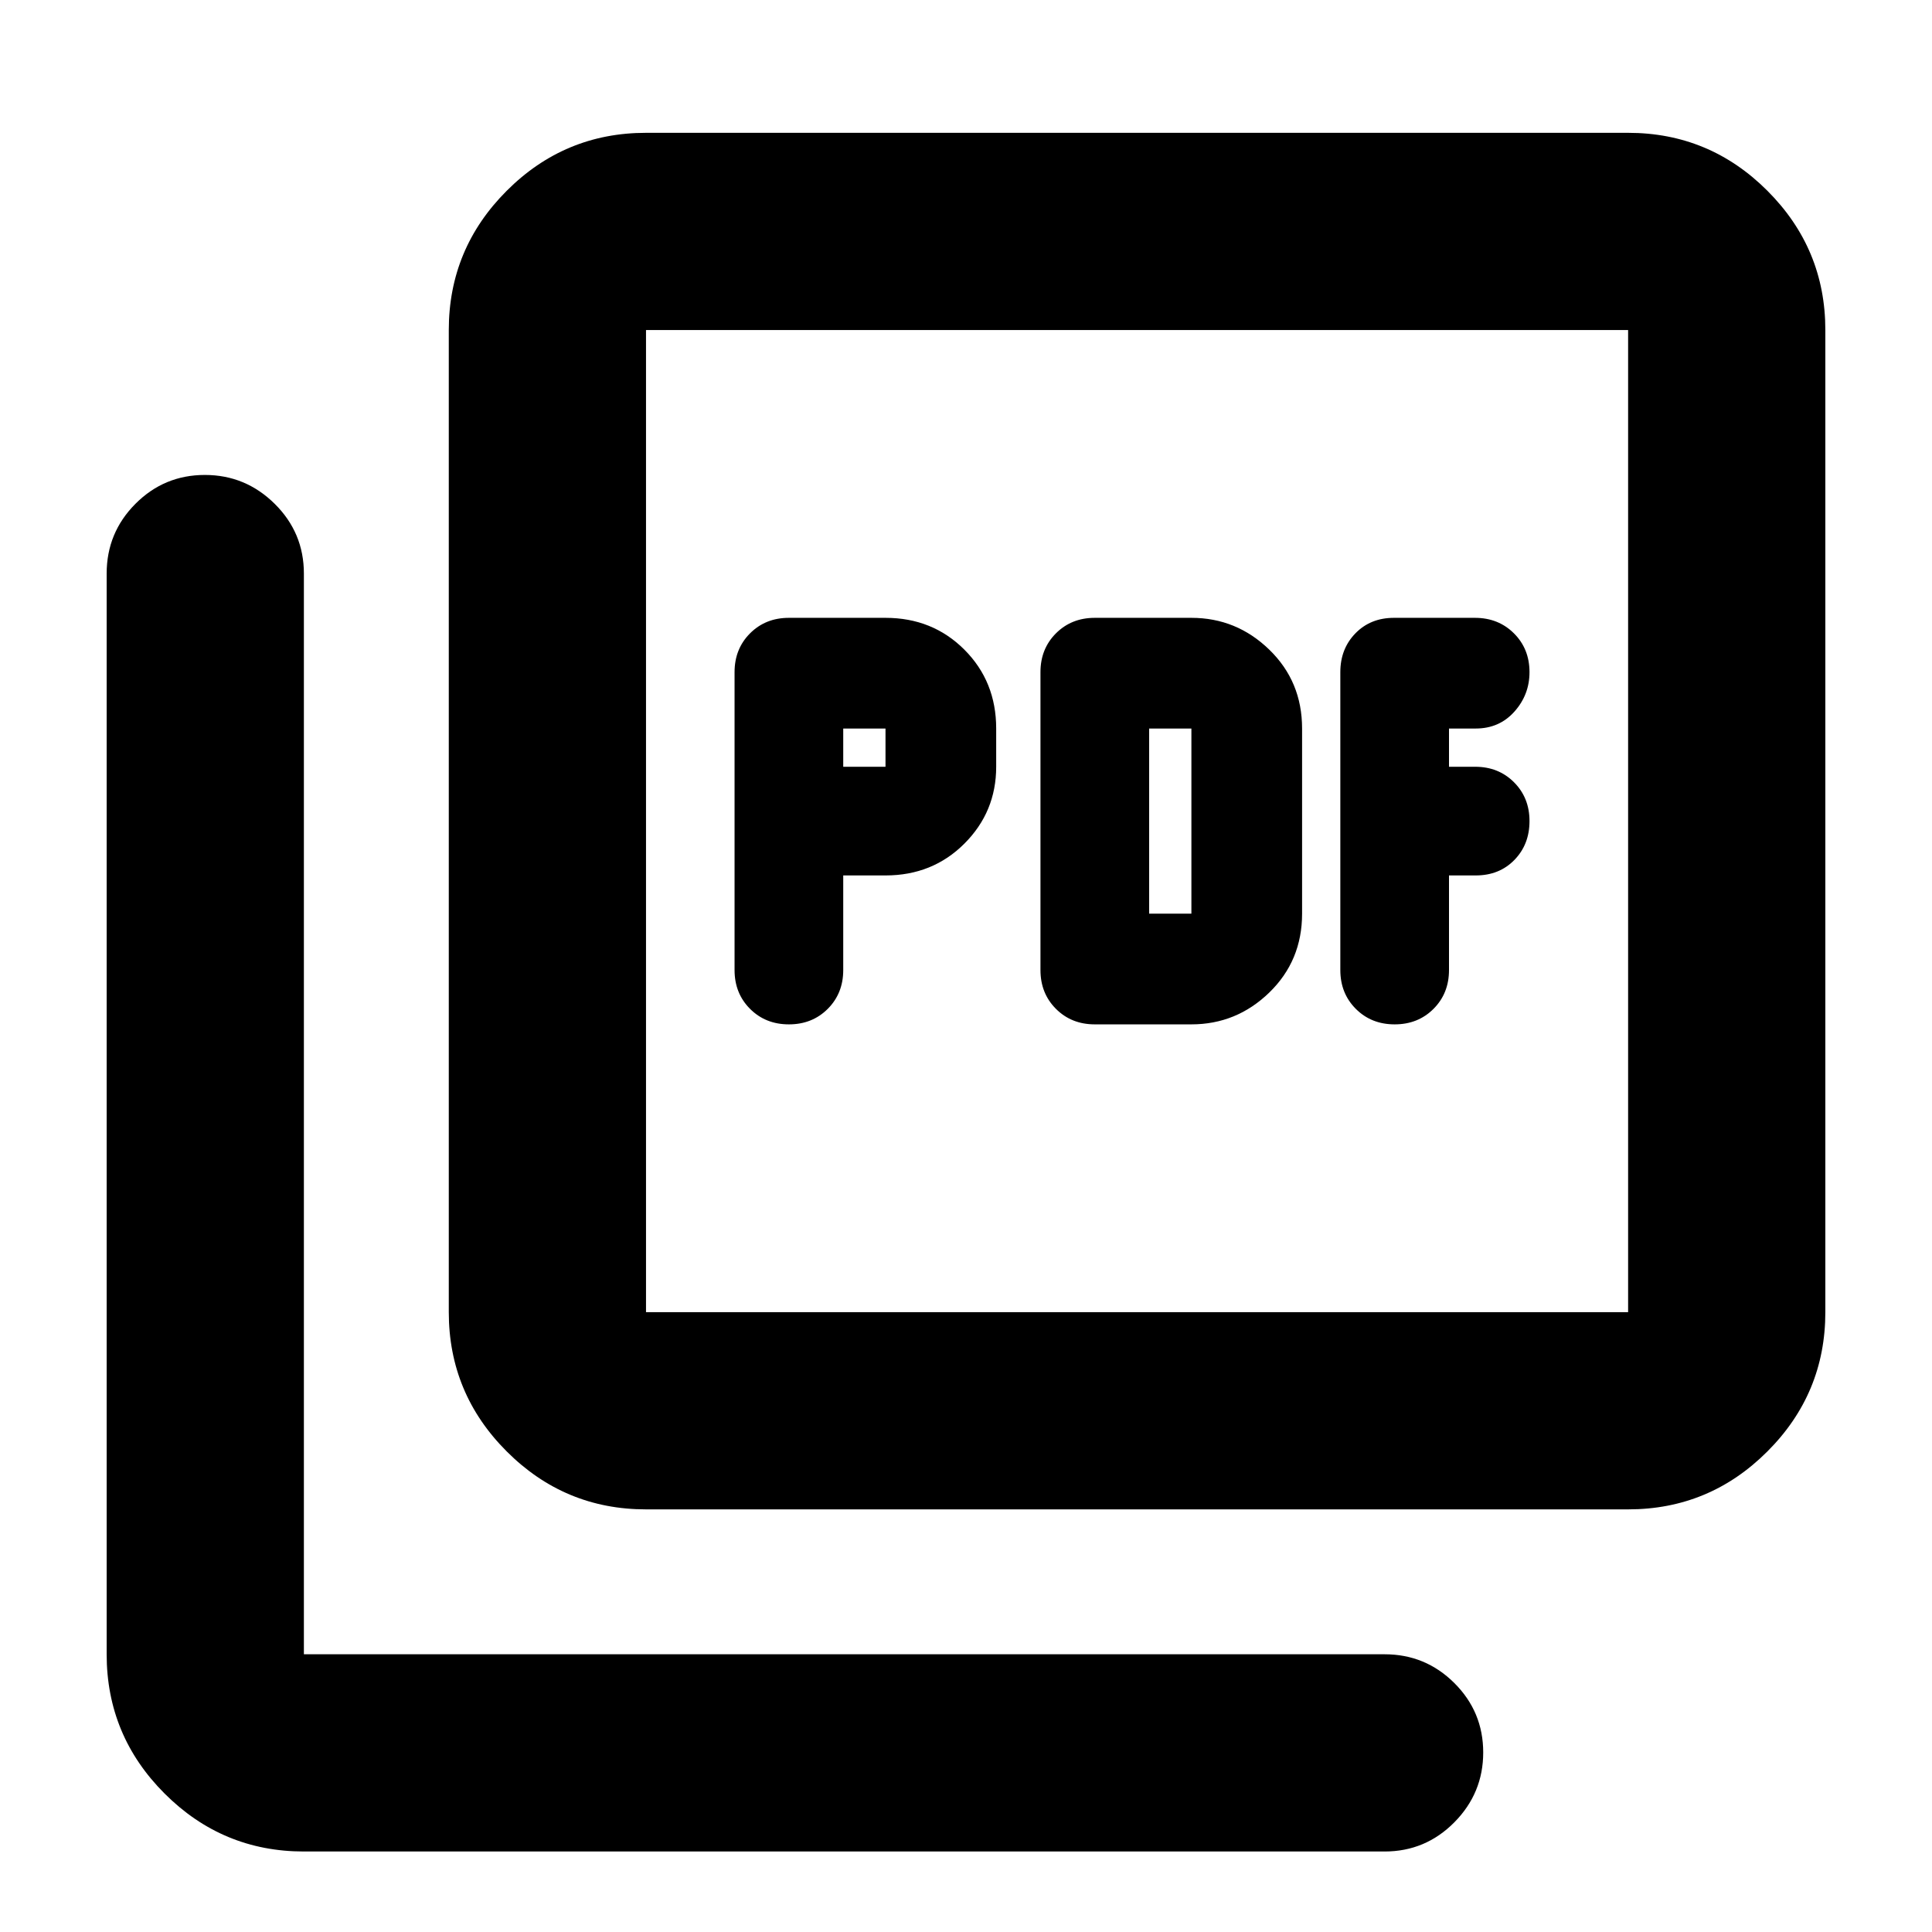 <svg xmlns="http://www.w3.org/2000/svg" height="20" viewBox="0 -960 960 960" width="20"><path d="M419-525h21q23.38 0 39.19-15.8Q495-556.6 495-579v-19q0-23.38-15.81-39.19Q463.38-653 440-653h-48q-11.6 0-19.3 7.7-7.7 7.7-7.7 19.3v148q0 11.6 7.7 19.3 7.7 7.7 19.3 7.7 11.6 0 19.3-7.7 7.7-7.7 7.7-19.3v-47Zm0-54v-19h21v19h-21Zm173 128q22.4 0 38.7-15.81Q647-482.63 647-506v-92q0-23.38-16.3-39.19Q614.4-653 592-653h-48q-11.6 0-19.3 7.7-7.7 7.7-7.7 19.3v148q0 11.6 7.7 19.3 7.7 7.7 19.3 7.7h48Zm-21-55v-92h21v92h-21Zm149-19h13.29q11.71 0 19.21-7.7T760-552q0-11.6-7.7-19.3-7.7-7.7-19.3-7.7h-13v-19h13.29q11.71 0 19.21-8.4T760-626q0-11.6-7.74-19.3-7.73-7.7-19.38-7.7h-40.23q-11.65 0-19.15 7.7-7.5 7.7-7.5 19.3v148q0 11.6 7.7 19.3 7.7 7.7 19.3 7.7 11.6 0 19.3-7.7 7.7-7.7 7.7-19.3v-47ZM321-210q-40.43 0-69.21-28.79Q223-267.57 223-308v-488q0-40.42 28.79-69.21Q280.57-894 321-894h488q40.42 0 69.21 28.79Q907-836.42 907-796v488q0 40.43-28.79 69.21Q849.42-210 809-210H321Zm0-98h488v-488H321v488ZM151-40q-40.42 0-69.21-28.79Q53-97.58 53-138v-537q0-20.3 14.29-34.65Q81.58-724 101.79-724t34.71 14.35Q151-695.3 151-675v537h537q20.3 0 34.65 14.29Q737-109.42 737-89.21T722.65-54.5Q708.3-40 688-40H151Zm170-756v488-488Z"/></svg>